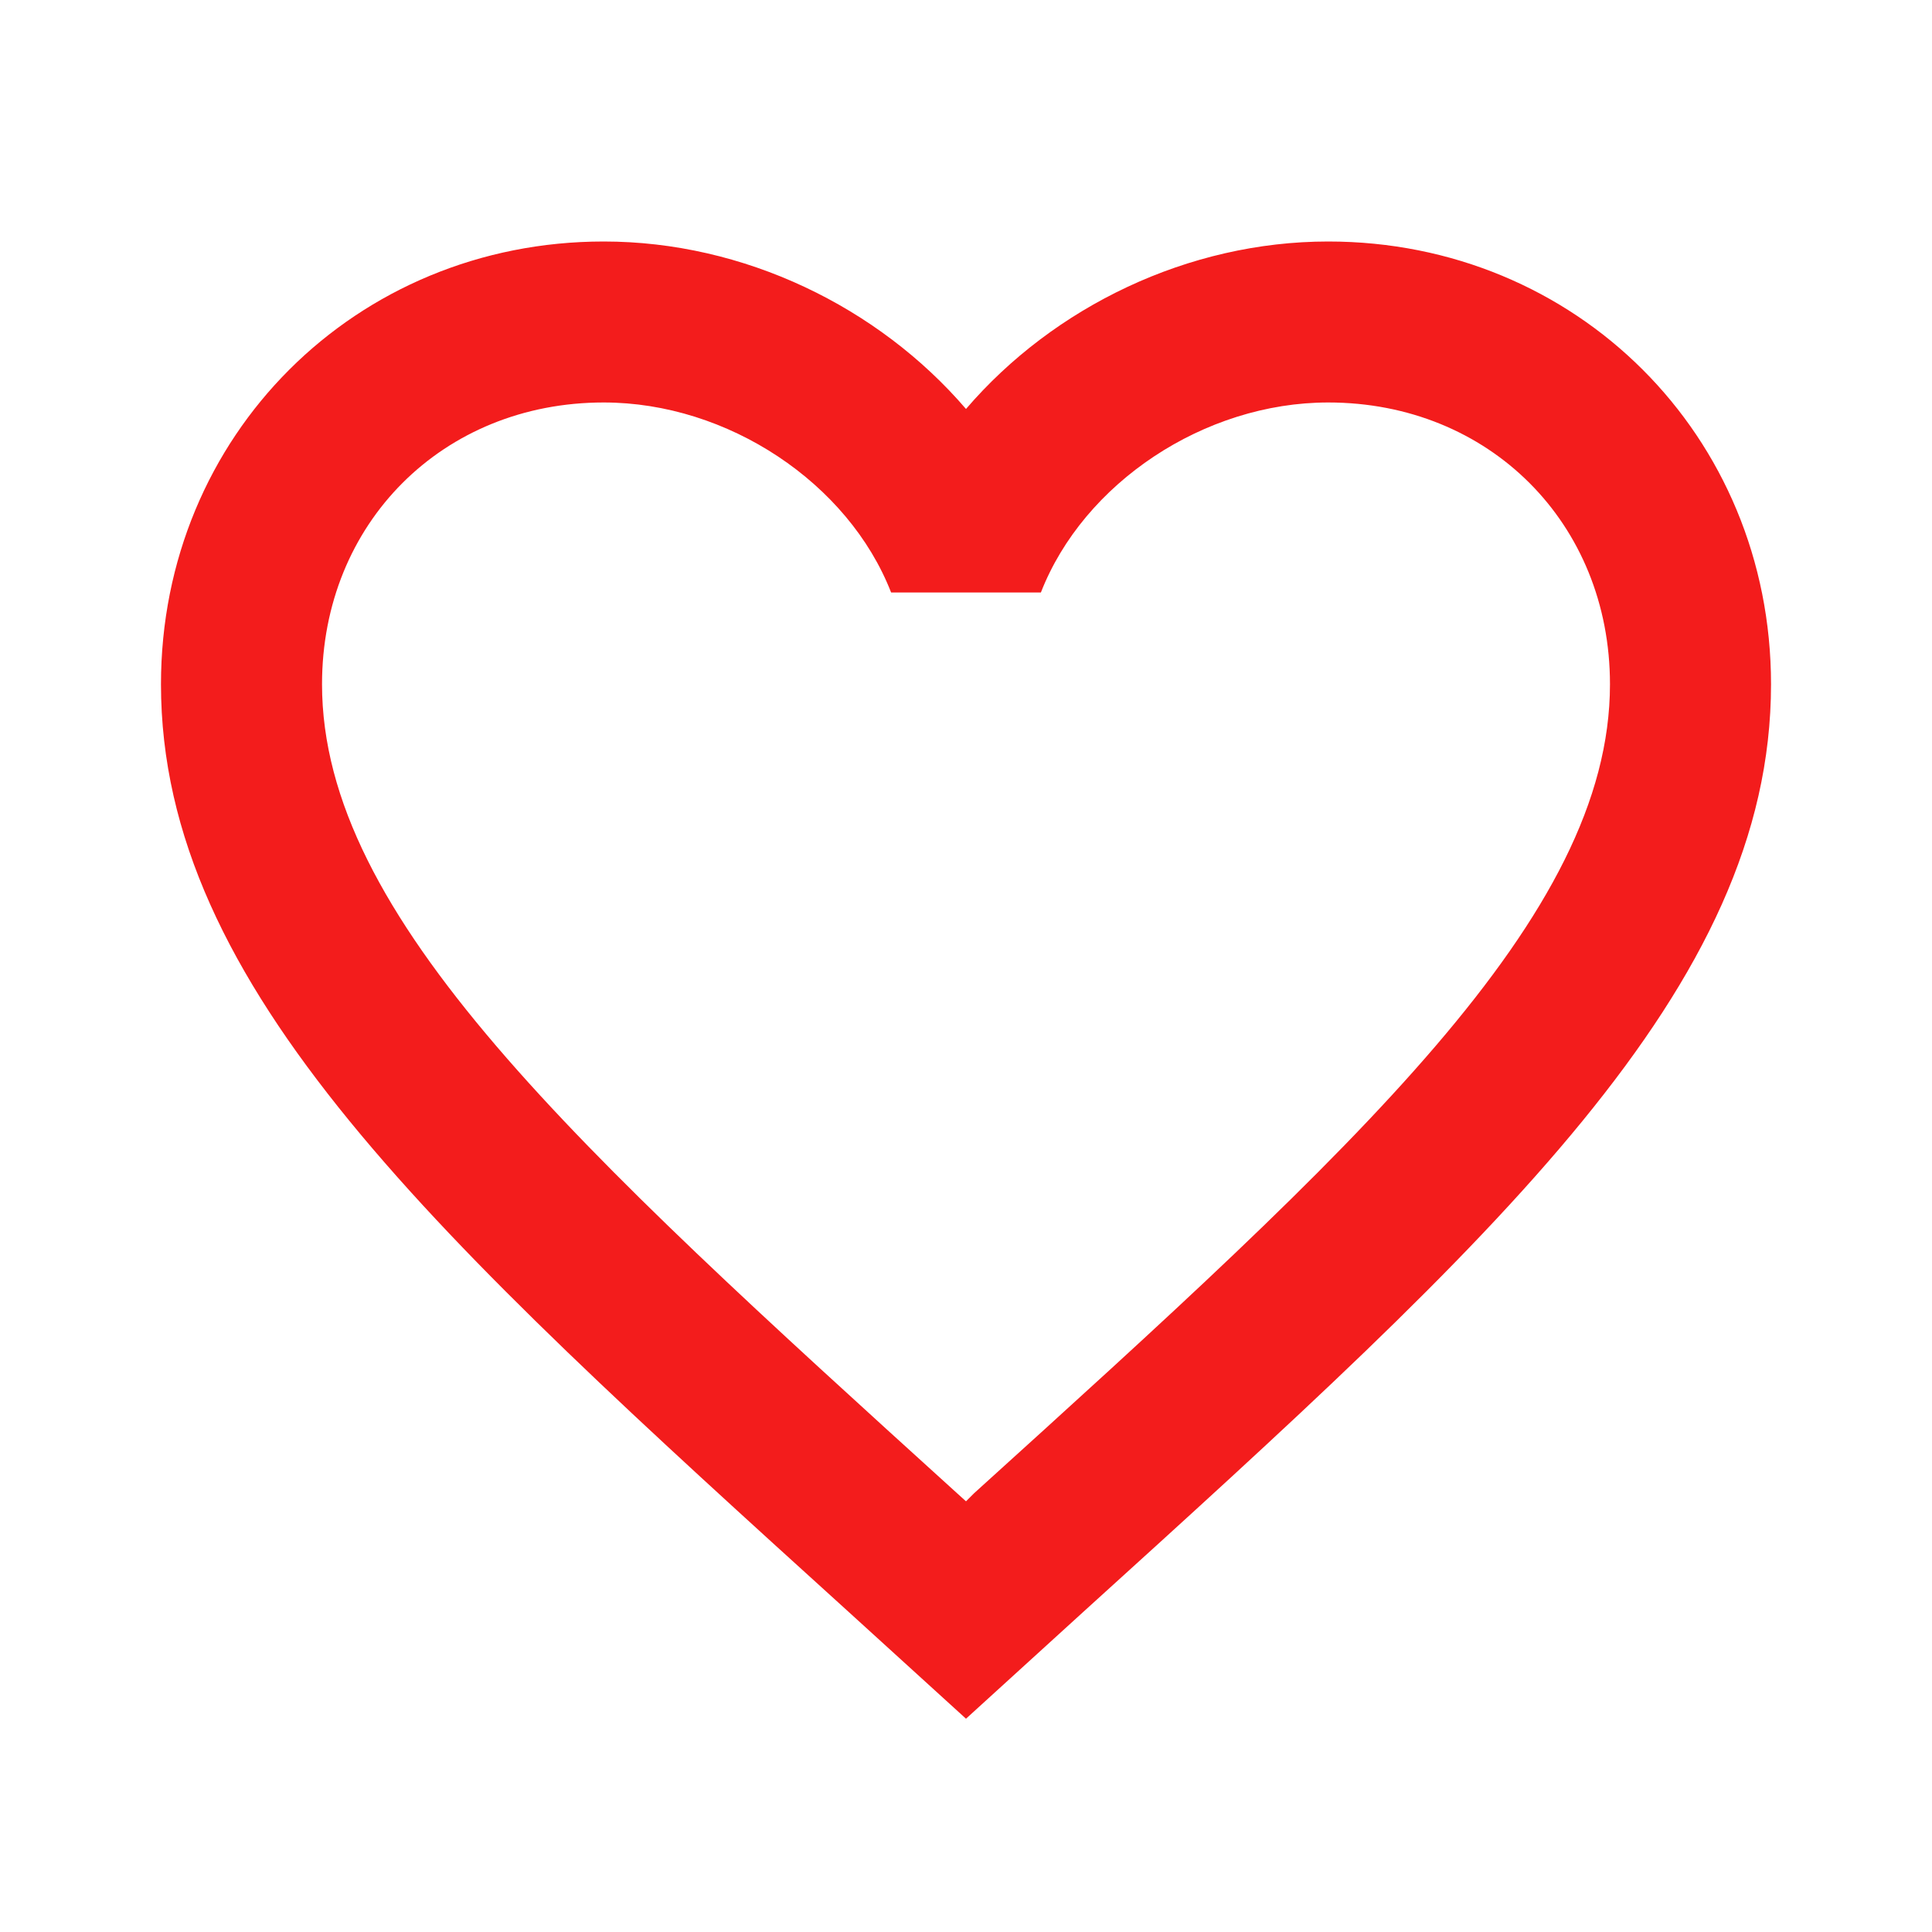 <svg width="25" height="25" viewBox="0 0 25 25" fill="none" xmlns="http://www.w3.org/2000/svg">
<path d="M12.604 19.323L12.5 19.427L12.385 19.323C7.437 14.833 4.167 11.865 4.167 8.854C4.167 6.771 5.729 5.208 7.812 5.208C9.417 5.208 10.979 6.25 11.531 7.667H13.469C14.021 6.25 15.583 5.208 17.187 5.208C19.271 5.208 20.833 6.771 20.833 8.854C20.833 11.865 17.562 14.833 12.604 19.323ZM17.187 3.125C15.375 3.125 13.635 3.969 12.5 5.292C11.364 3.969 9.625 3.125 7.812 3.125C4.604 3.125 2.083 5.635 2.083 8.854C2.083 12.781 5.625 16 10.989 20.865L12.5 22.24L14.01 20.865C19.375 16 22.917 12.781 22.917 8.854C22.917 5.635 20.396 3.125 17.187 3.125Z" fill="#F31C1C"/>
</svg>
